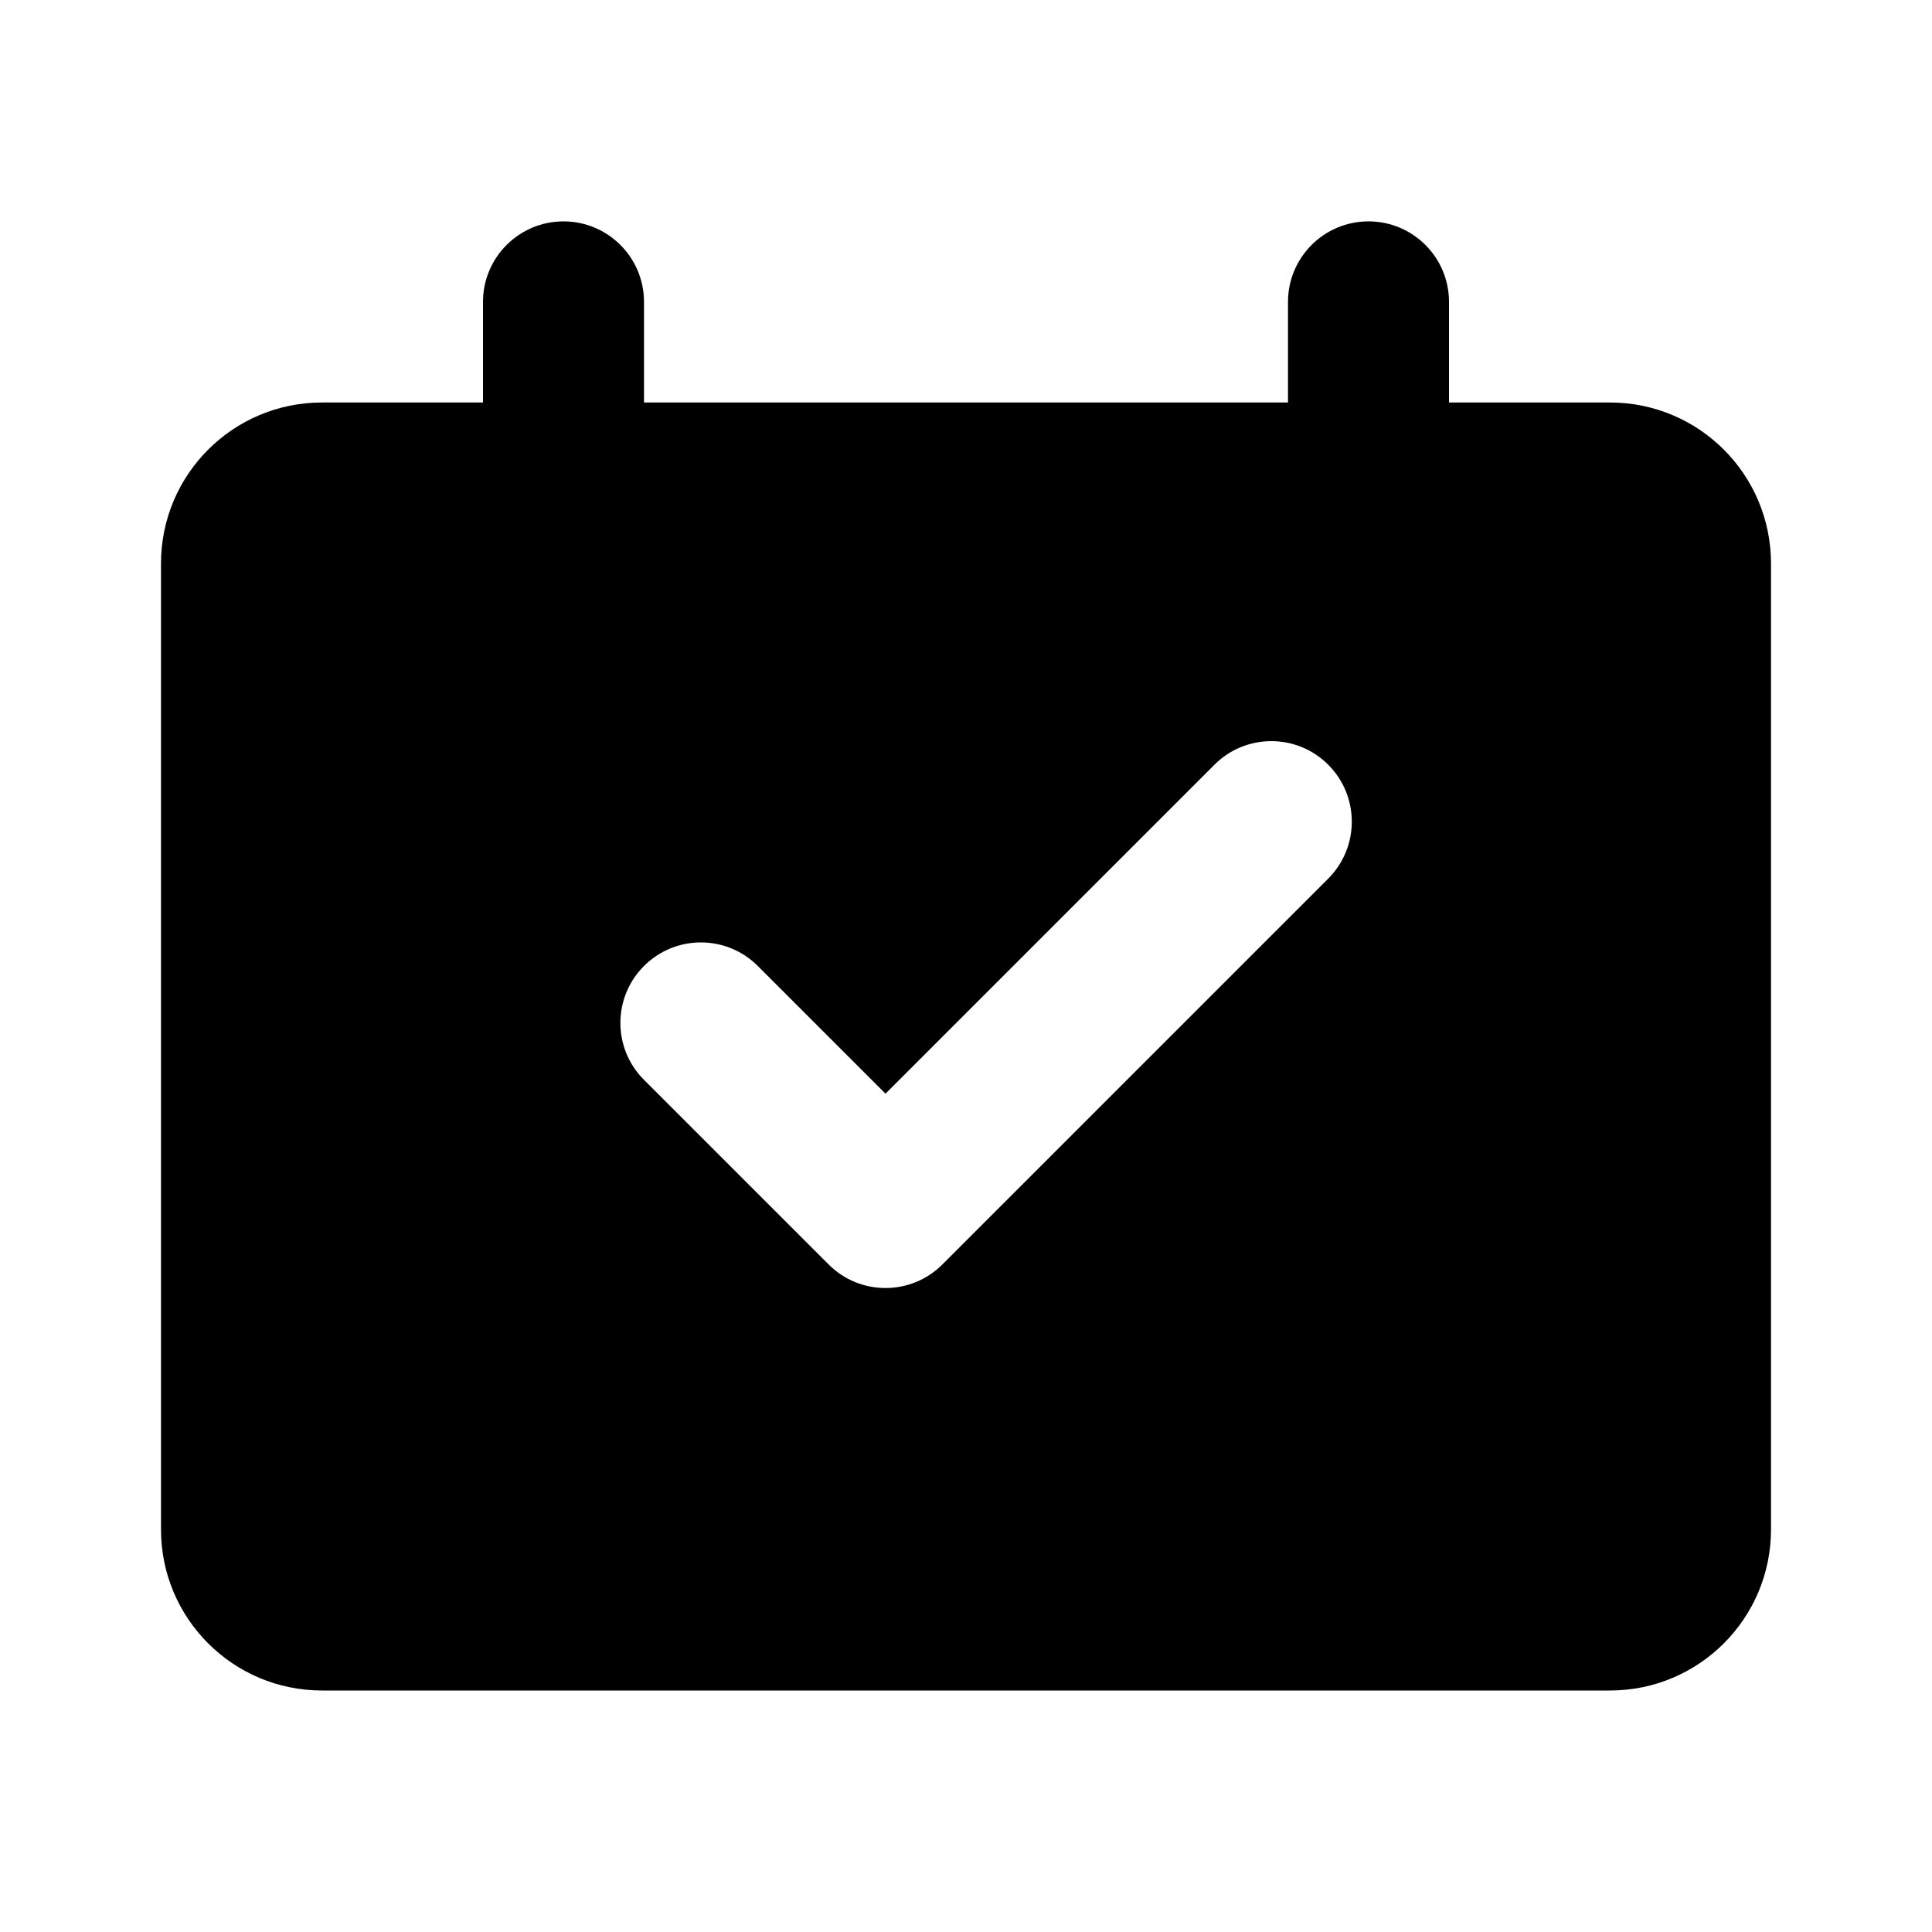 <svg width="24" height="24" viewBox="0 0 24 24" fill="currentColor" xmlns="http://www.w3.org/2000/svg">
<path fill-rule="evenodd" clip-rule="evenodd" d="M2 7C2 5.895 2.895 5 4 5H6V3.75C6 3.198 6.448 2.75 7 2.75C7.552 2.75 8 3.198 8 3.75V5H16V3.75C16 3.198 16.448 2.75 17 2.75C17.552 2.75 18 3.198 18 3.75V5H20C21.105 5 22 5.895 22 7V19C22 20.105 21.105 21 20 21H4C2.895 21 2 20.105 2 19V7ZM16.5 9.5C16.89 9.89 16.89 10.524 16.5 10.914L11.707 15.707C11.317 16.098 10.683 16.098 10.293 15.707L8 13.414C7.609 13.024 7.609 12.39 8 12C8.391 11.609 9.024 11.61 9.414 12L11 13.586L15.086 9.5C15.476 9.109 16.11 9.109 16.5 9.5Z" fill="currentColor"/>
</svg>
